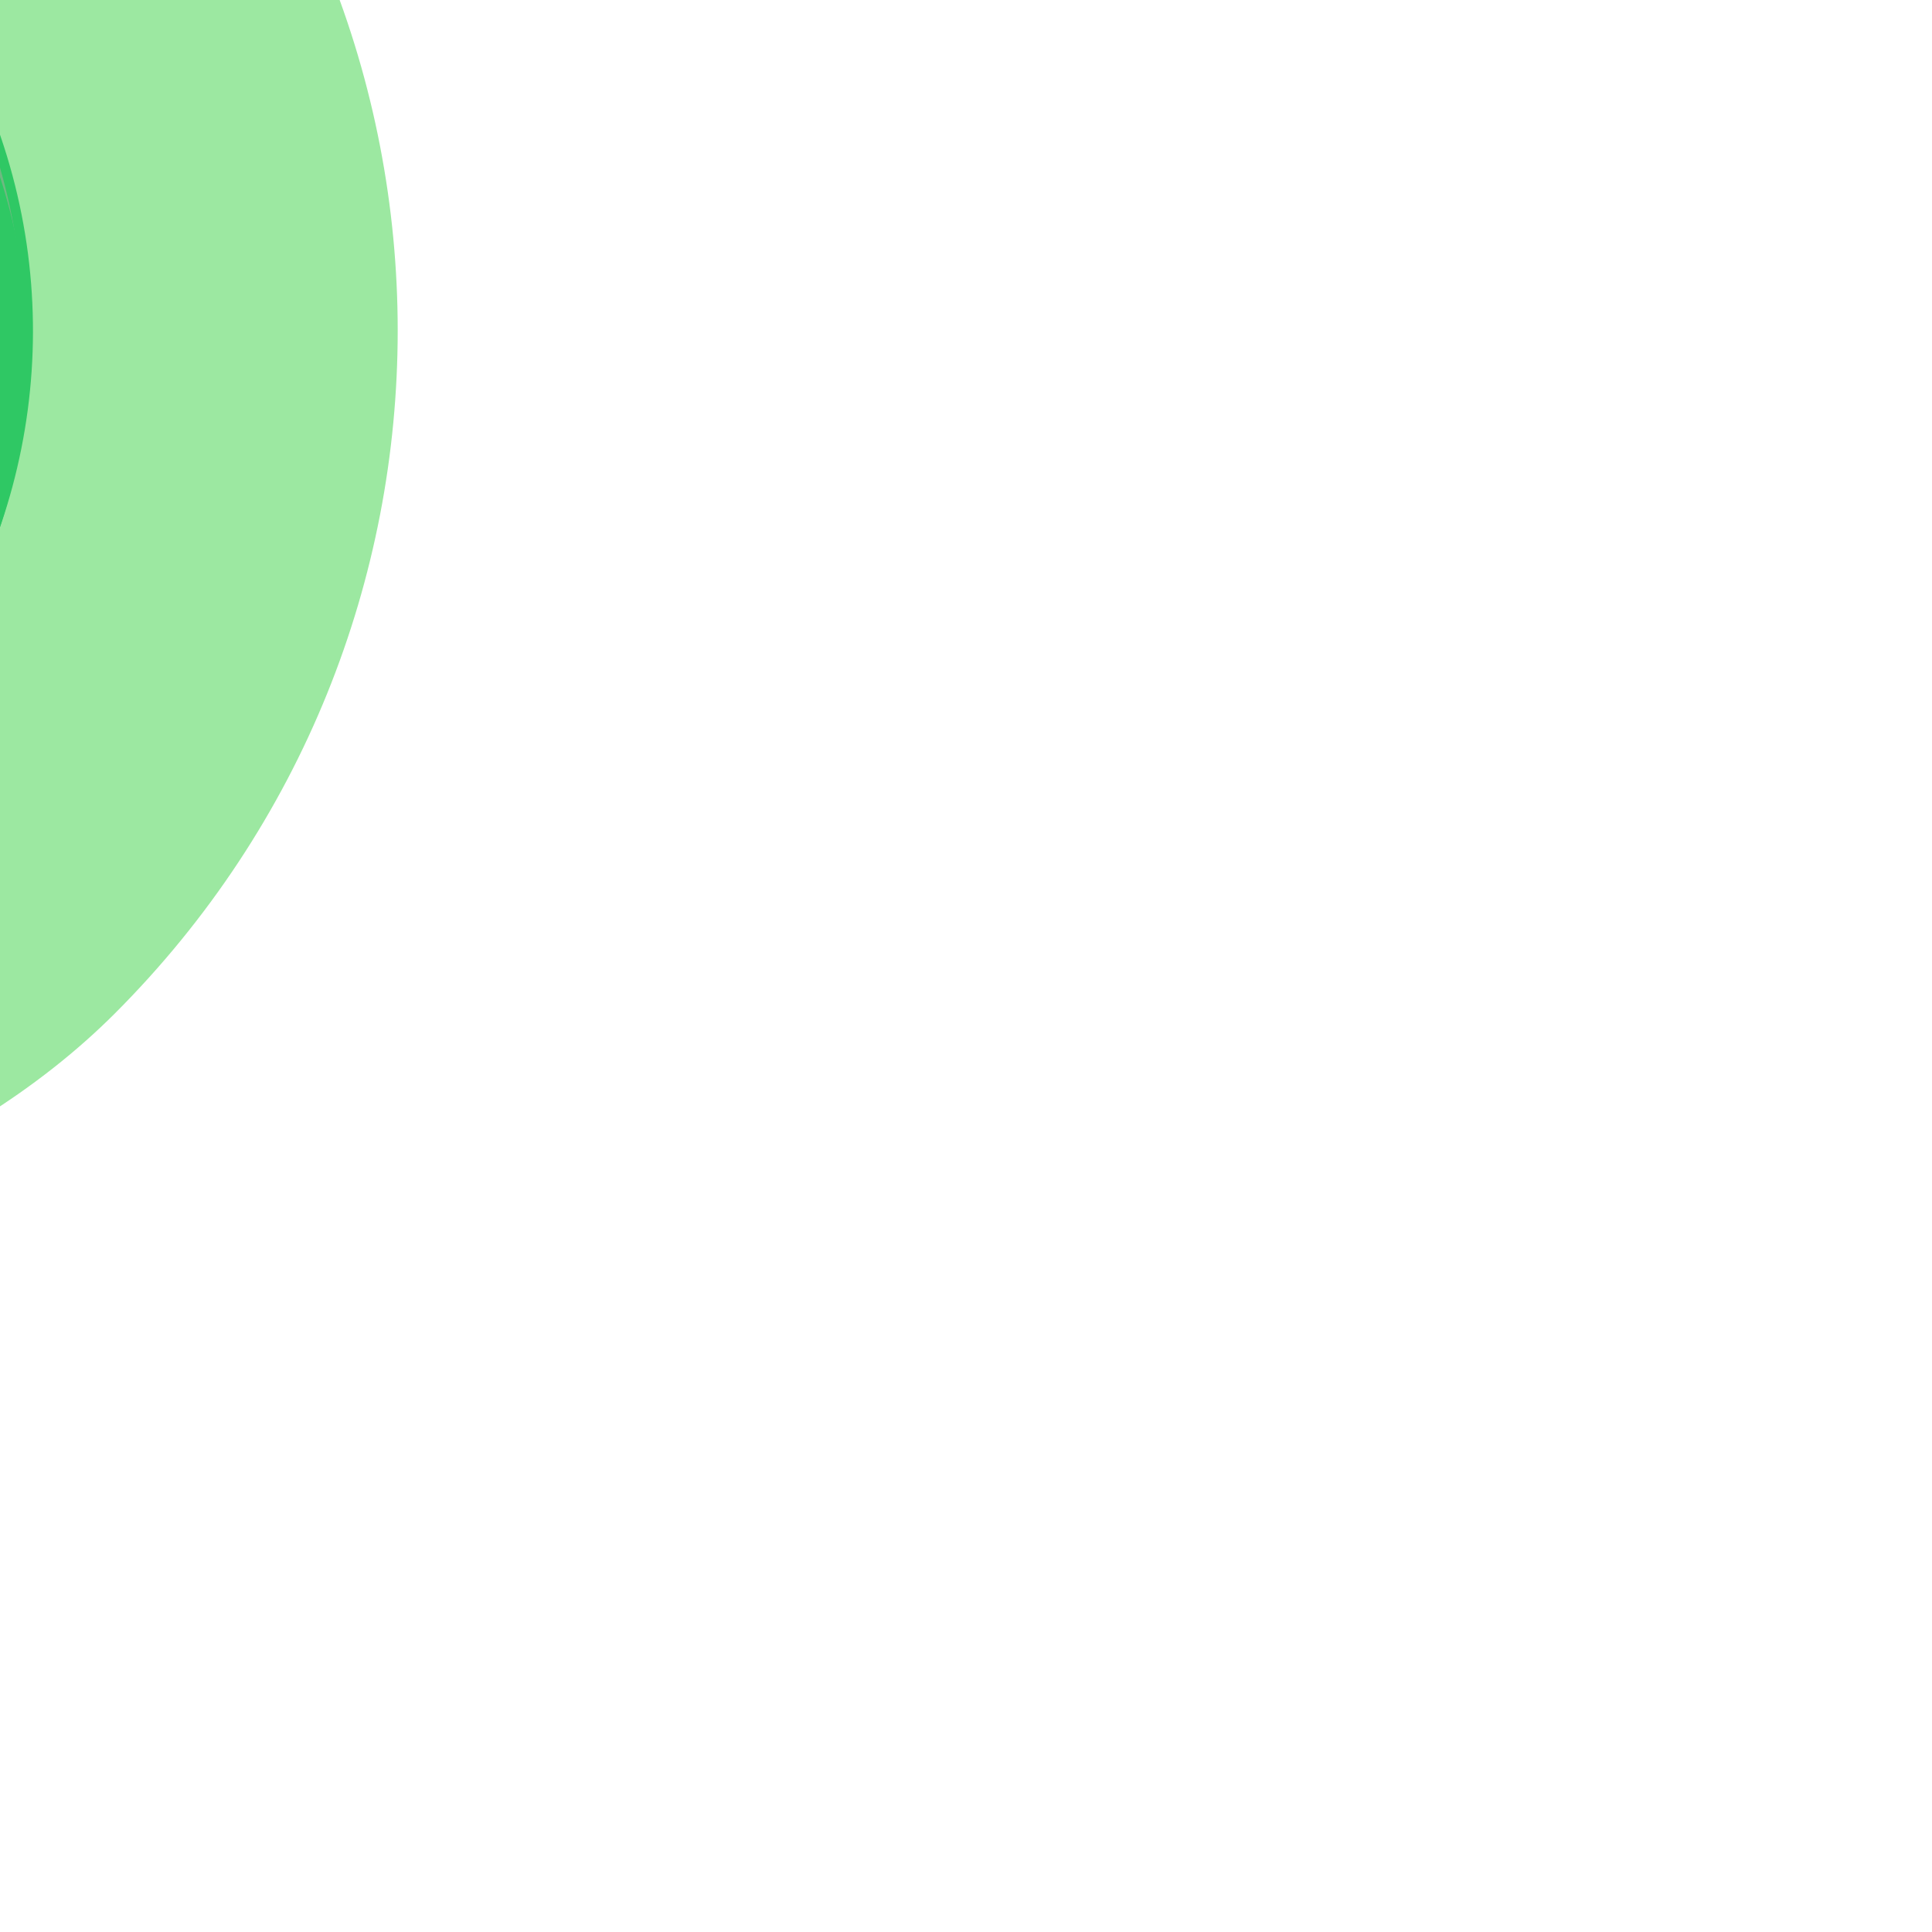 <svg width="12px" height="12px" viewBox="-33.28 -33.28 194.56 194.56"
	xmlns="http://www.w3.org/2000/svg"
	xmlns:xlink="http://www.w3.org/1999/xlink" aria-hidden="true" role="img" class="iconify iconify--noto" preserveAspectRatio="xMidYMid meet" fill="#2fc864" stroke="#2fc864" transform="matrix(-1, 0, 0, 1, 0, 0)rotate(-45)">
	<g id="SVGRepo_bgCarrier" stroke-width="0">
		<rect x="-33.28" y="-33.28" width="194.56" height="194.56" rx="97.28" fill="#9ce8a1" strokewidth="0"></rect>
	</g>
	<g id="SVGRepo_tracerCarrier" stroke-linecap="round" stroke-linejoin="round"></g>
	<g id="SVGRepo_iconCarrier">
		<circle cx="63.93" cy="64" r="60" fill="#6eb981"></circle>
		<circle cx="60.03" cy="63.1" r="56.1" fill="#2fc864"></circle>
		<path d="M23.93 29.7c4.5-7.1 14.1-13 24.1-14.8c2.5-.4 5-.6 7.1.2c1.6.6 2.9 2.1 2 3.8c-.7 1.4-2.6 2-4.1 2.5a44.64 44.64 0 0 0-23 17.4c-2 3-5 11.3-8.7 9.2c-3.9-2.3-3.1-9.5 2.6-18.3z" fill="#8adb9e"></path>
	</g>
</svg>